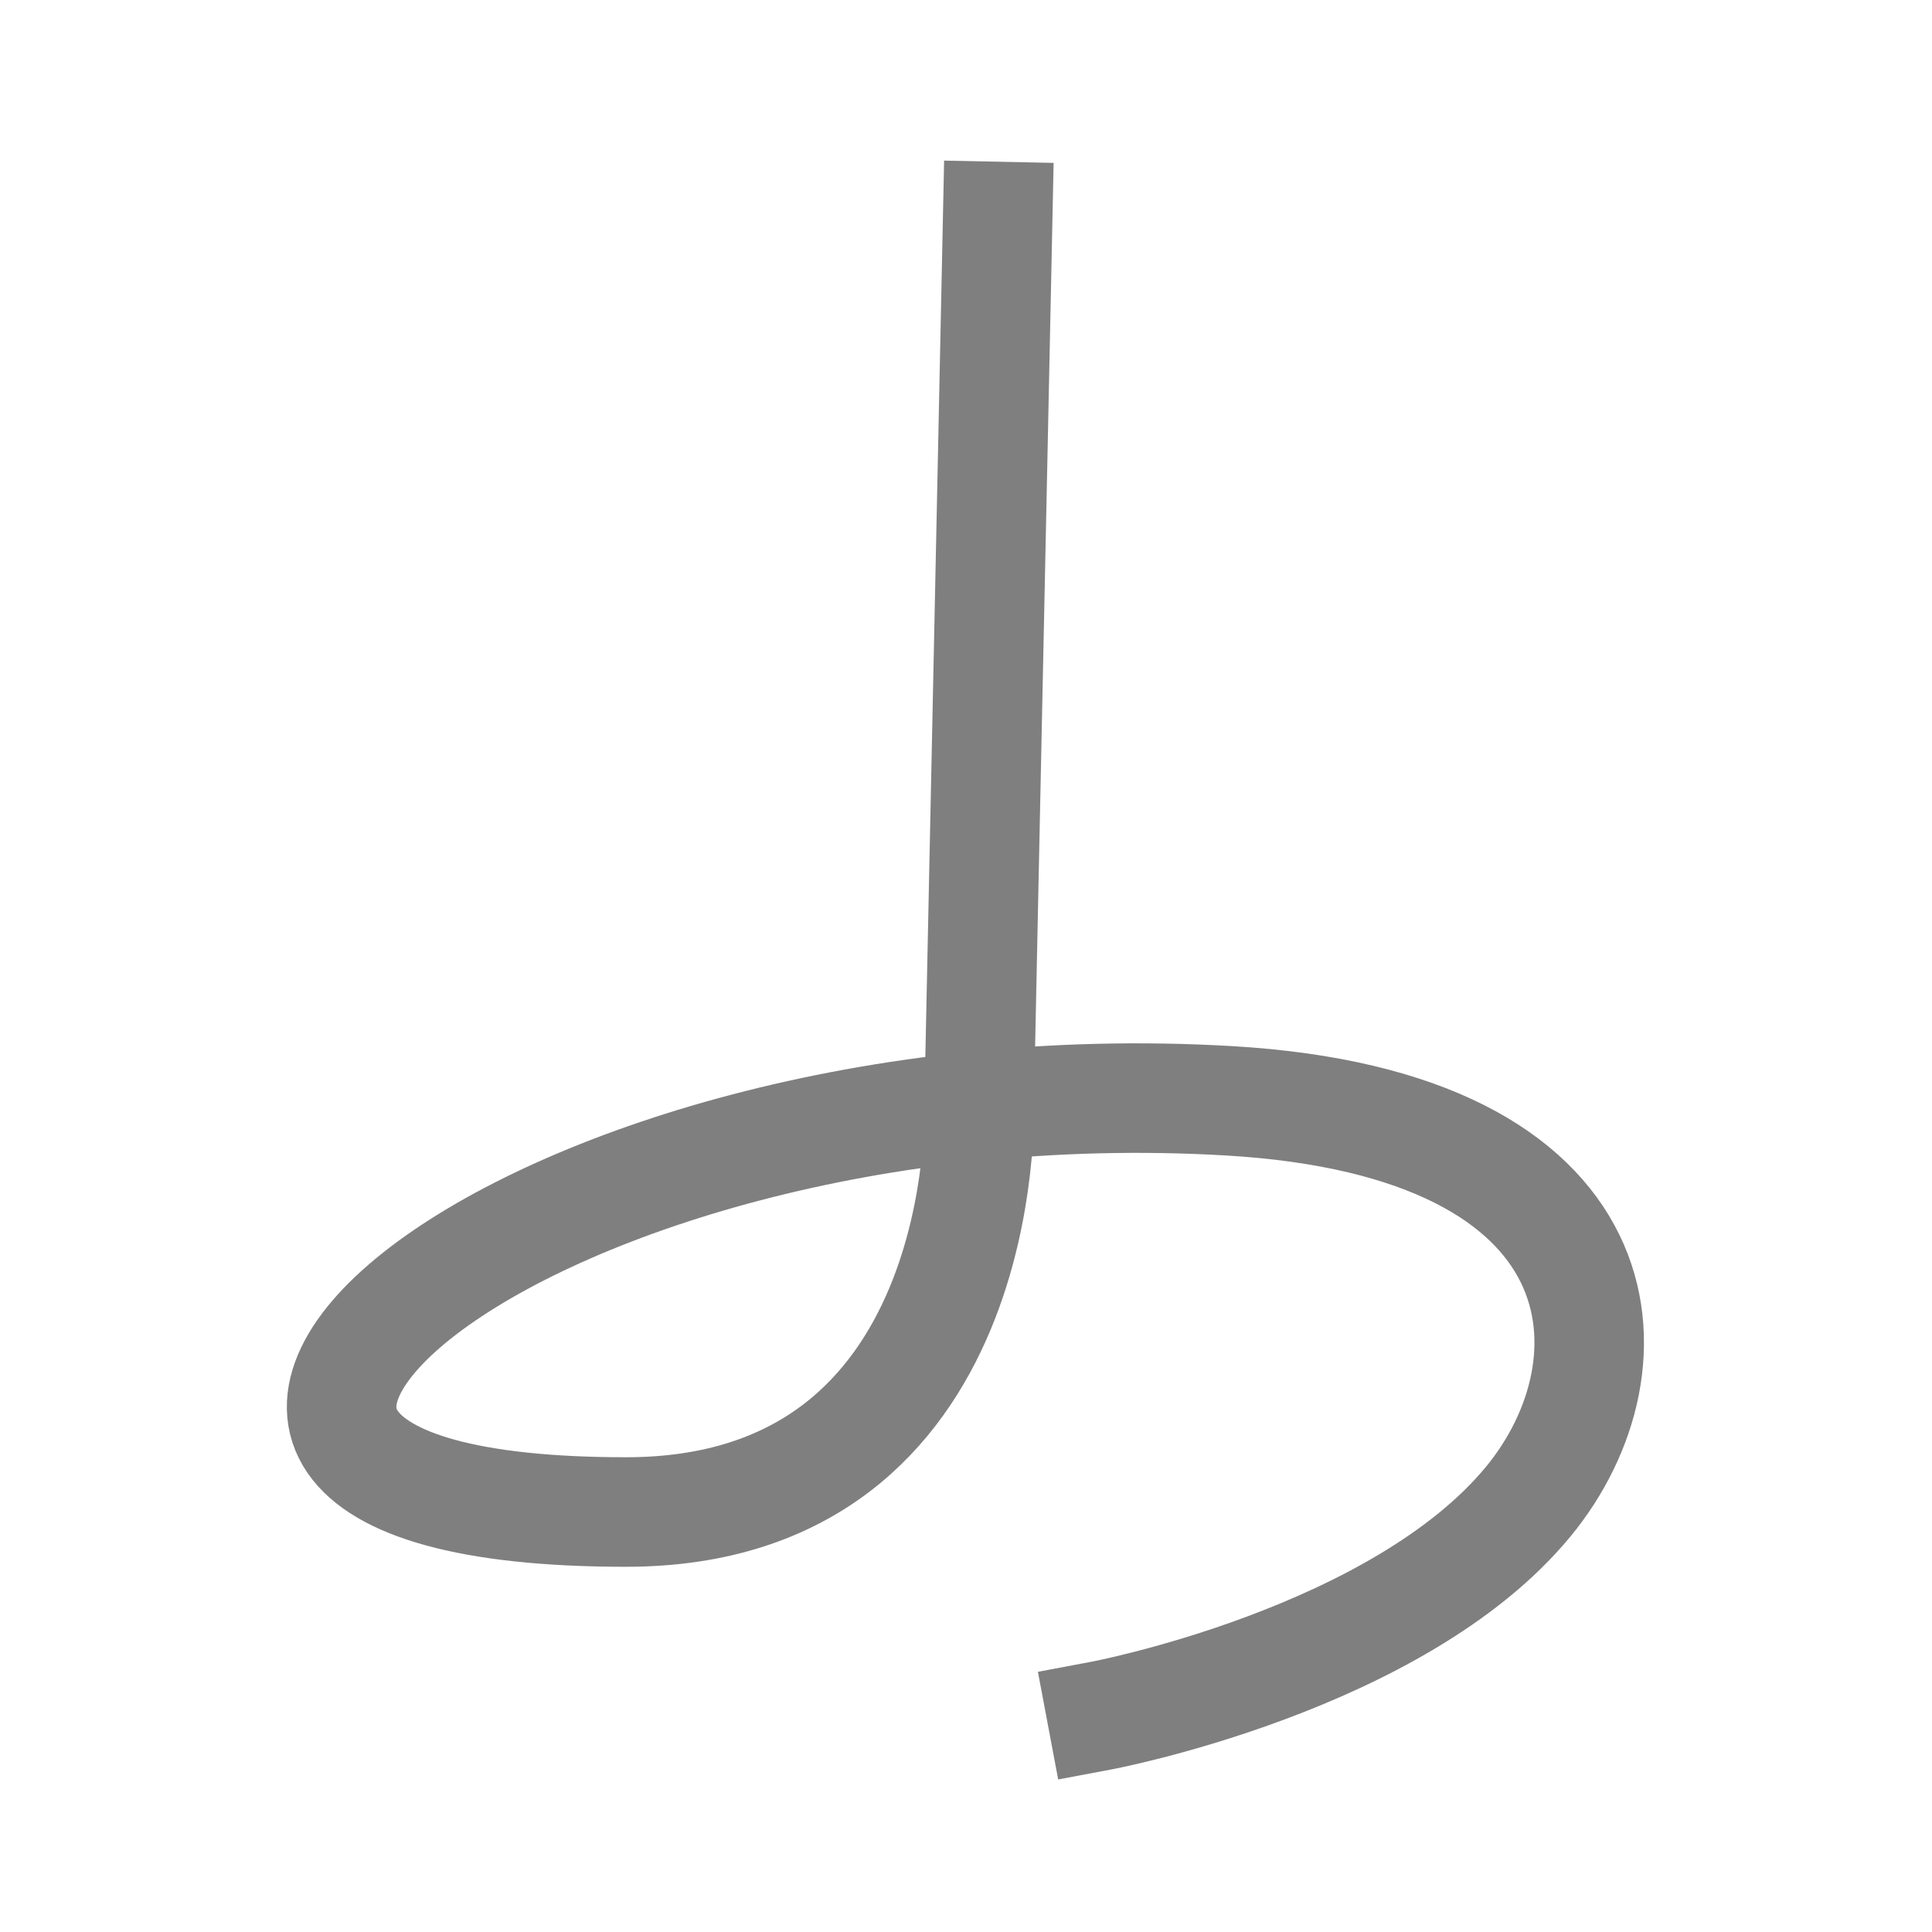 <?xml version="1.0" encoding="UTF-8" standalone="no"?>
<!-- Created with Inkscape (http://www.inkscape.org/) -->

<svg
   width="1000"
   height="1000"
   viewBox="0 0 264.583 264.583"
   version="1.1"
   id="svg5"
   xmlns="http://www.w3.org/2000/svg"
   xmlns:svg="http://www.w3.org/2000/svg">
  <defs
     id="defs2" />
  <path
     style="fill:none;stroke:#000000;stroke-width:15;stroke-linecap:square;stroke-linejoin:miter;stroke-opacity:0.502;paint-order:stroke markers fill"
     d="m 136.635,29.649 -2.551,121.806 c 0,0 1.822,55.612 -48.36,55.612 -86.86,0 -14.749,-61.997 82.577,-56.316 54.443,3.178 56.445,36.114 41.011,54.863 -17.849,21.683 -58.414,29.32 -58.414,29.32"
     id="path1" />
</svg>
